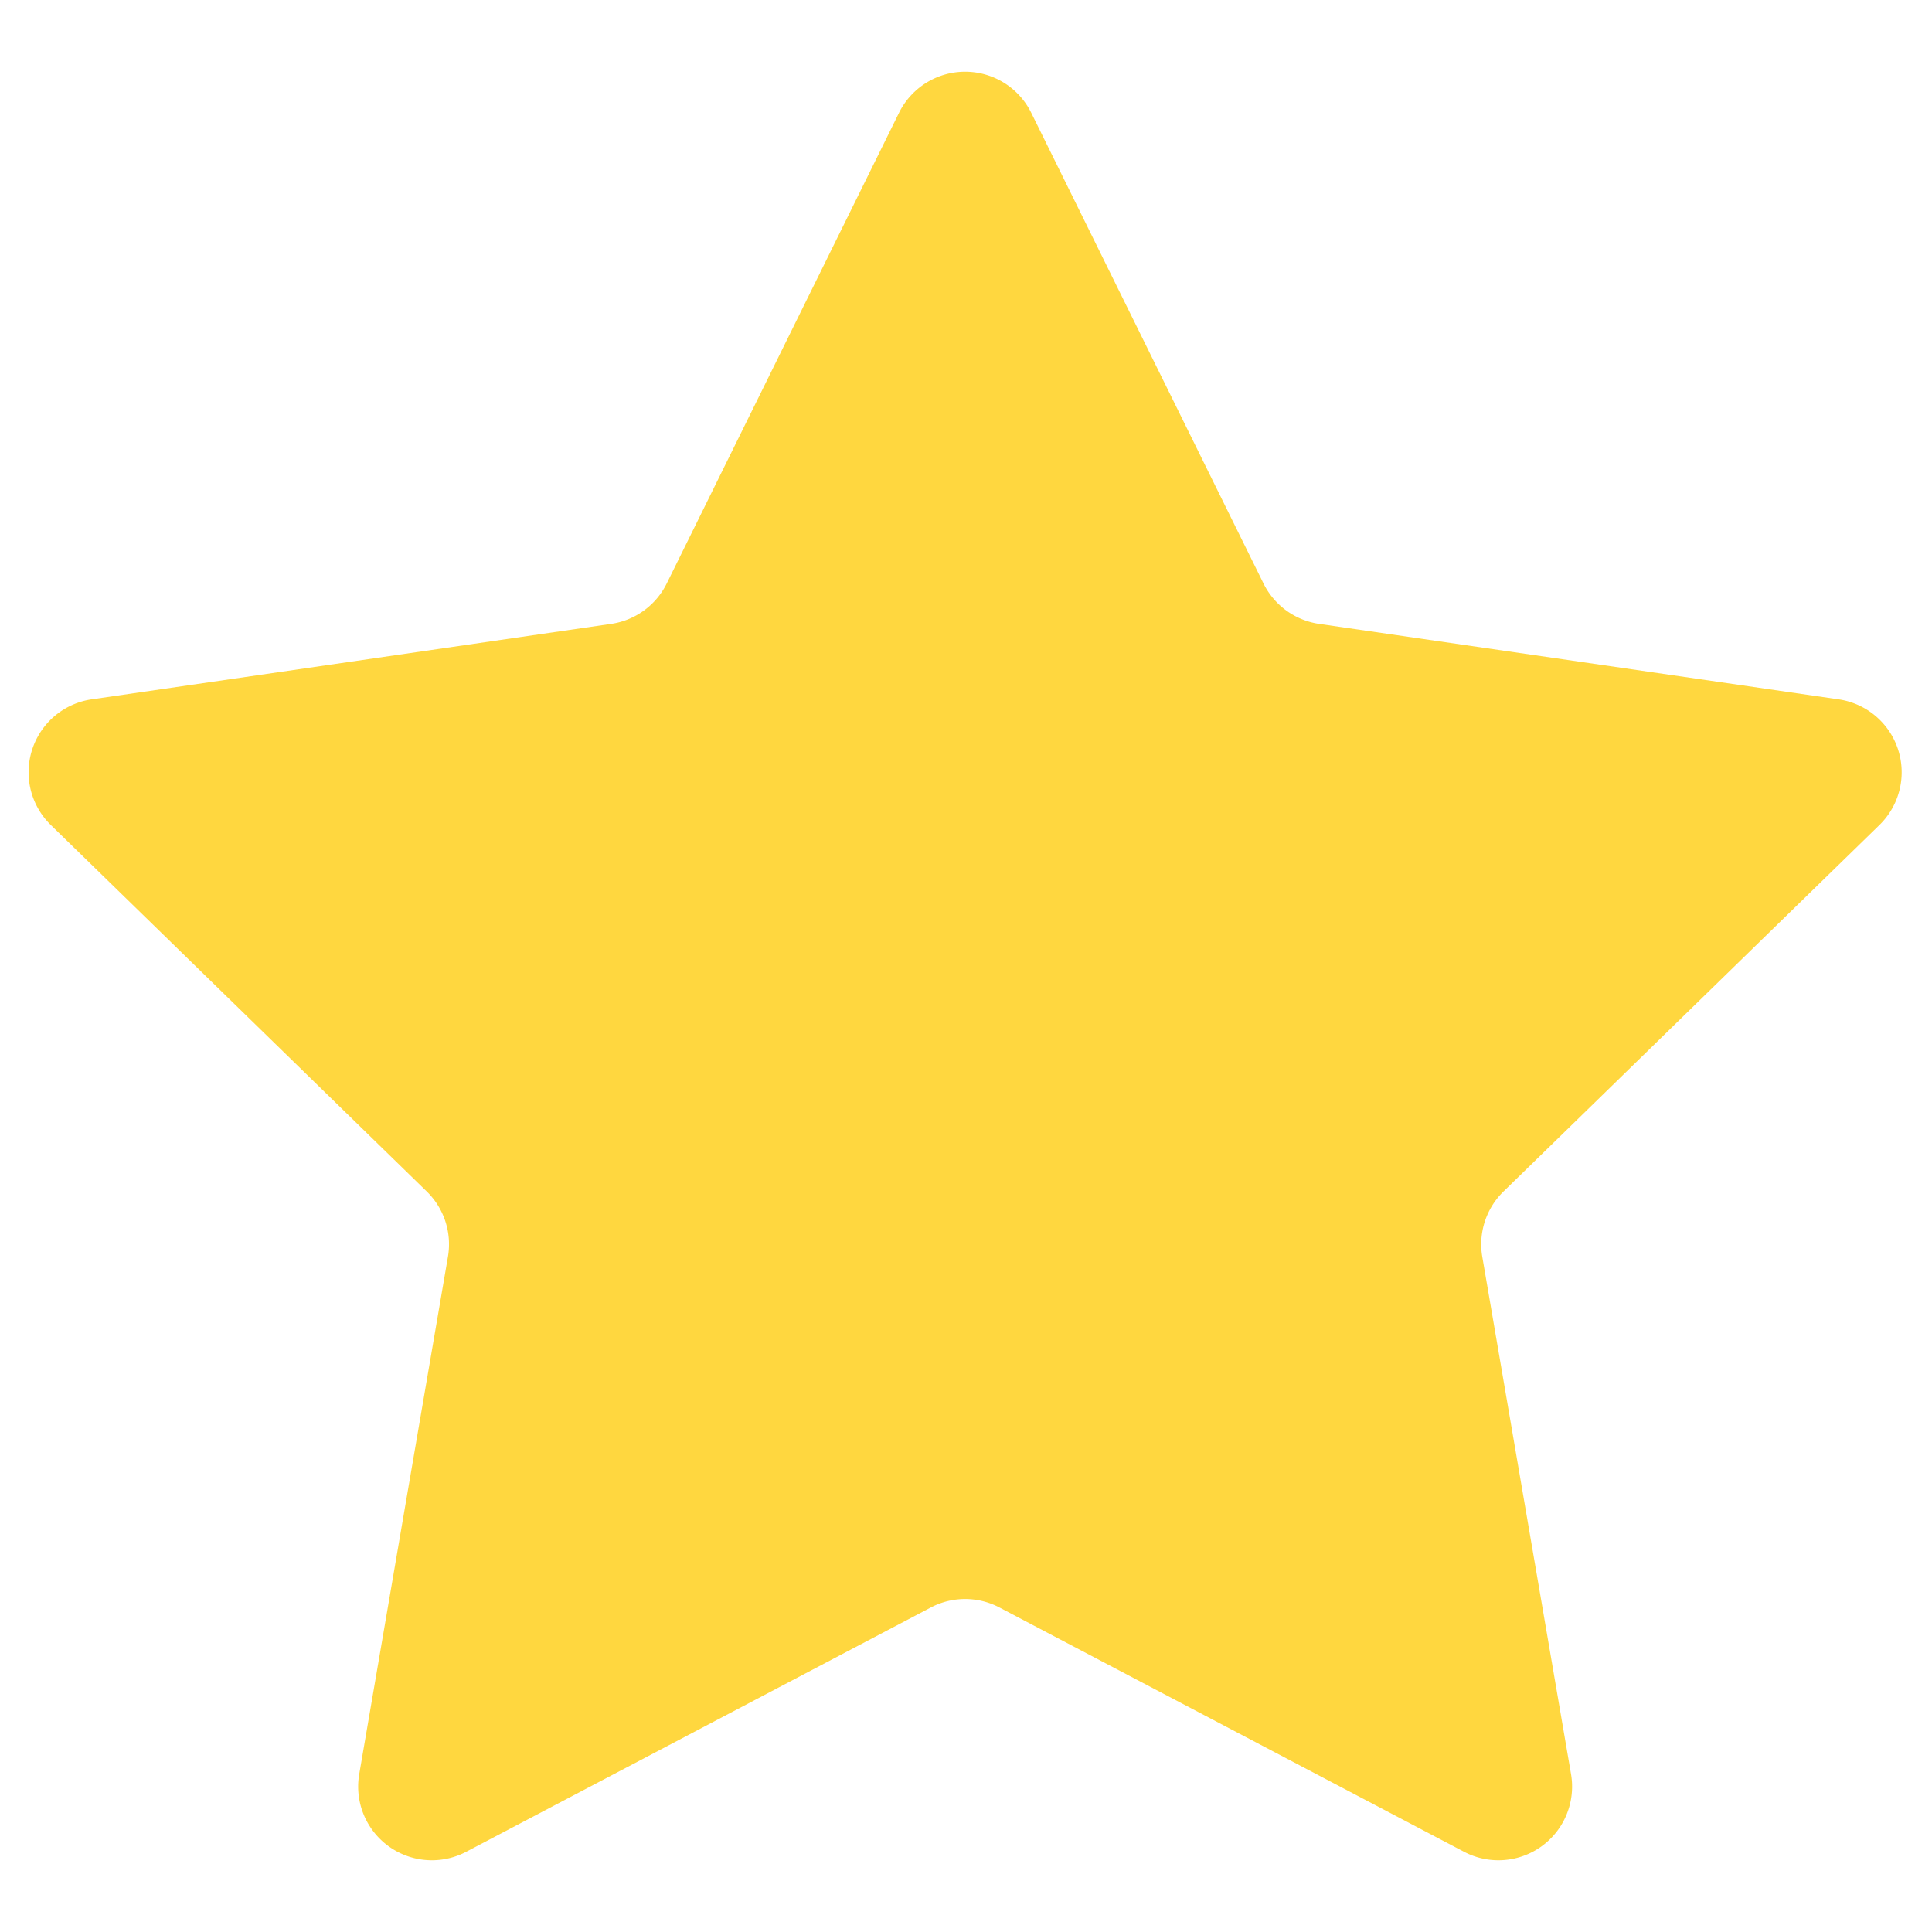 <svg xmlns="http://www.w3.org/2000/svg" viewBox="0 0 512 512"><path d="M273.29,29.89l61.56,124.75a19.58,19.58,0,0,0,14.71,10.69l137.67,20a19.53,19.53,0,0,1,10.83,33.32l-99.62,97.11a19.55,19.55,0,0,0-5.62,17.29l23.52,137.11A19.53,19.53,0,0,1,388,490.75L264.86,426a19.54,19.54,0,0,0-18.18,0L123.54,490.75A19.53,19.53,0,0,1,95.2,470.16l23.51-137.11a19.52,19.52,0,0,0-5.61-17.29L13.48,218.65a19.53,19.53,0,0,1,10.83-33.32l137.66-20a19.55,19.55,0,0,0,14.71-10.69L238.25,29.89A19.54,19.54,0,0,1,273.29,29.89Z" fill="#ffd73f"/></svg>